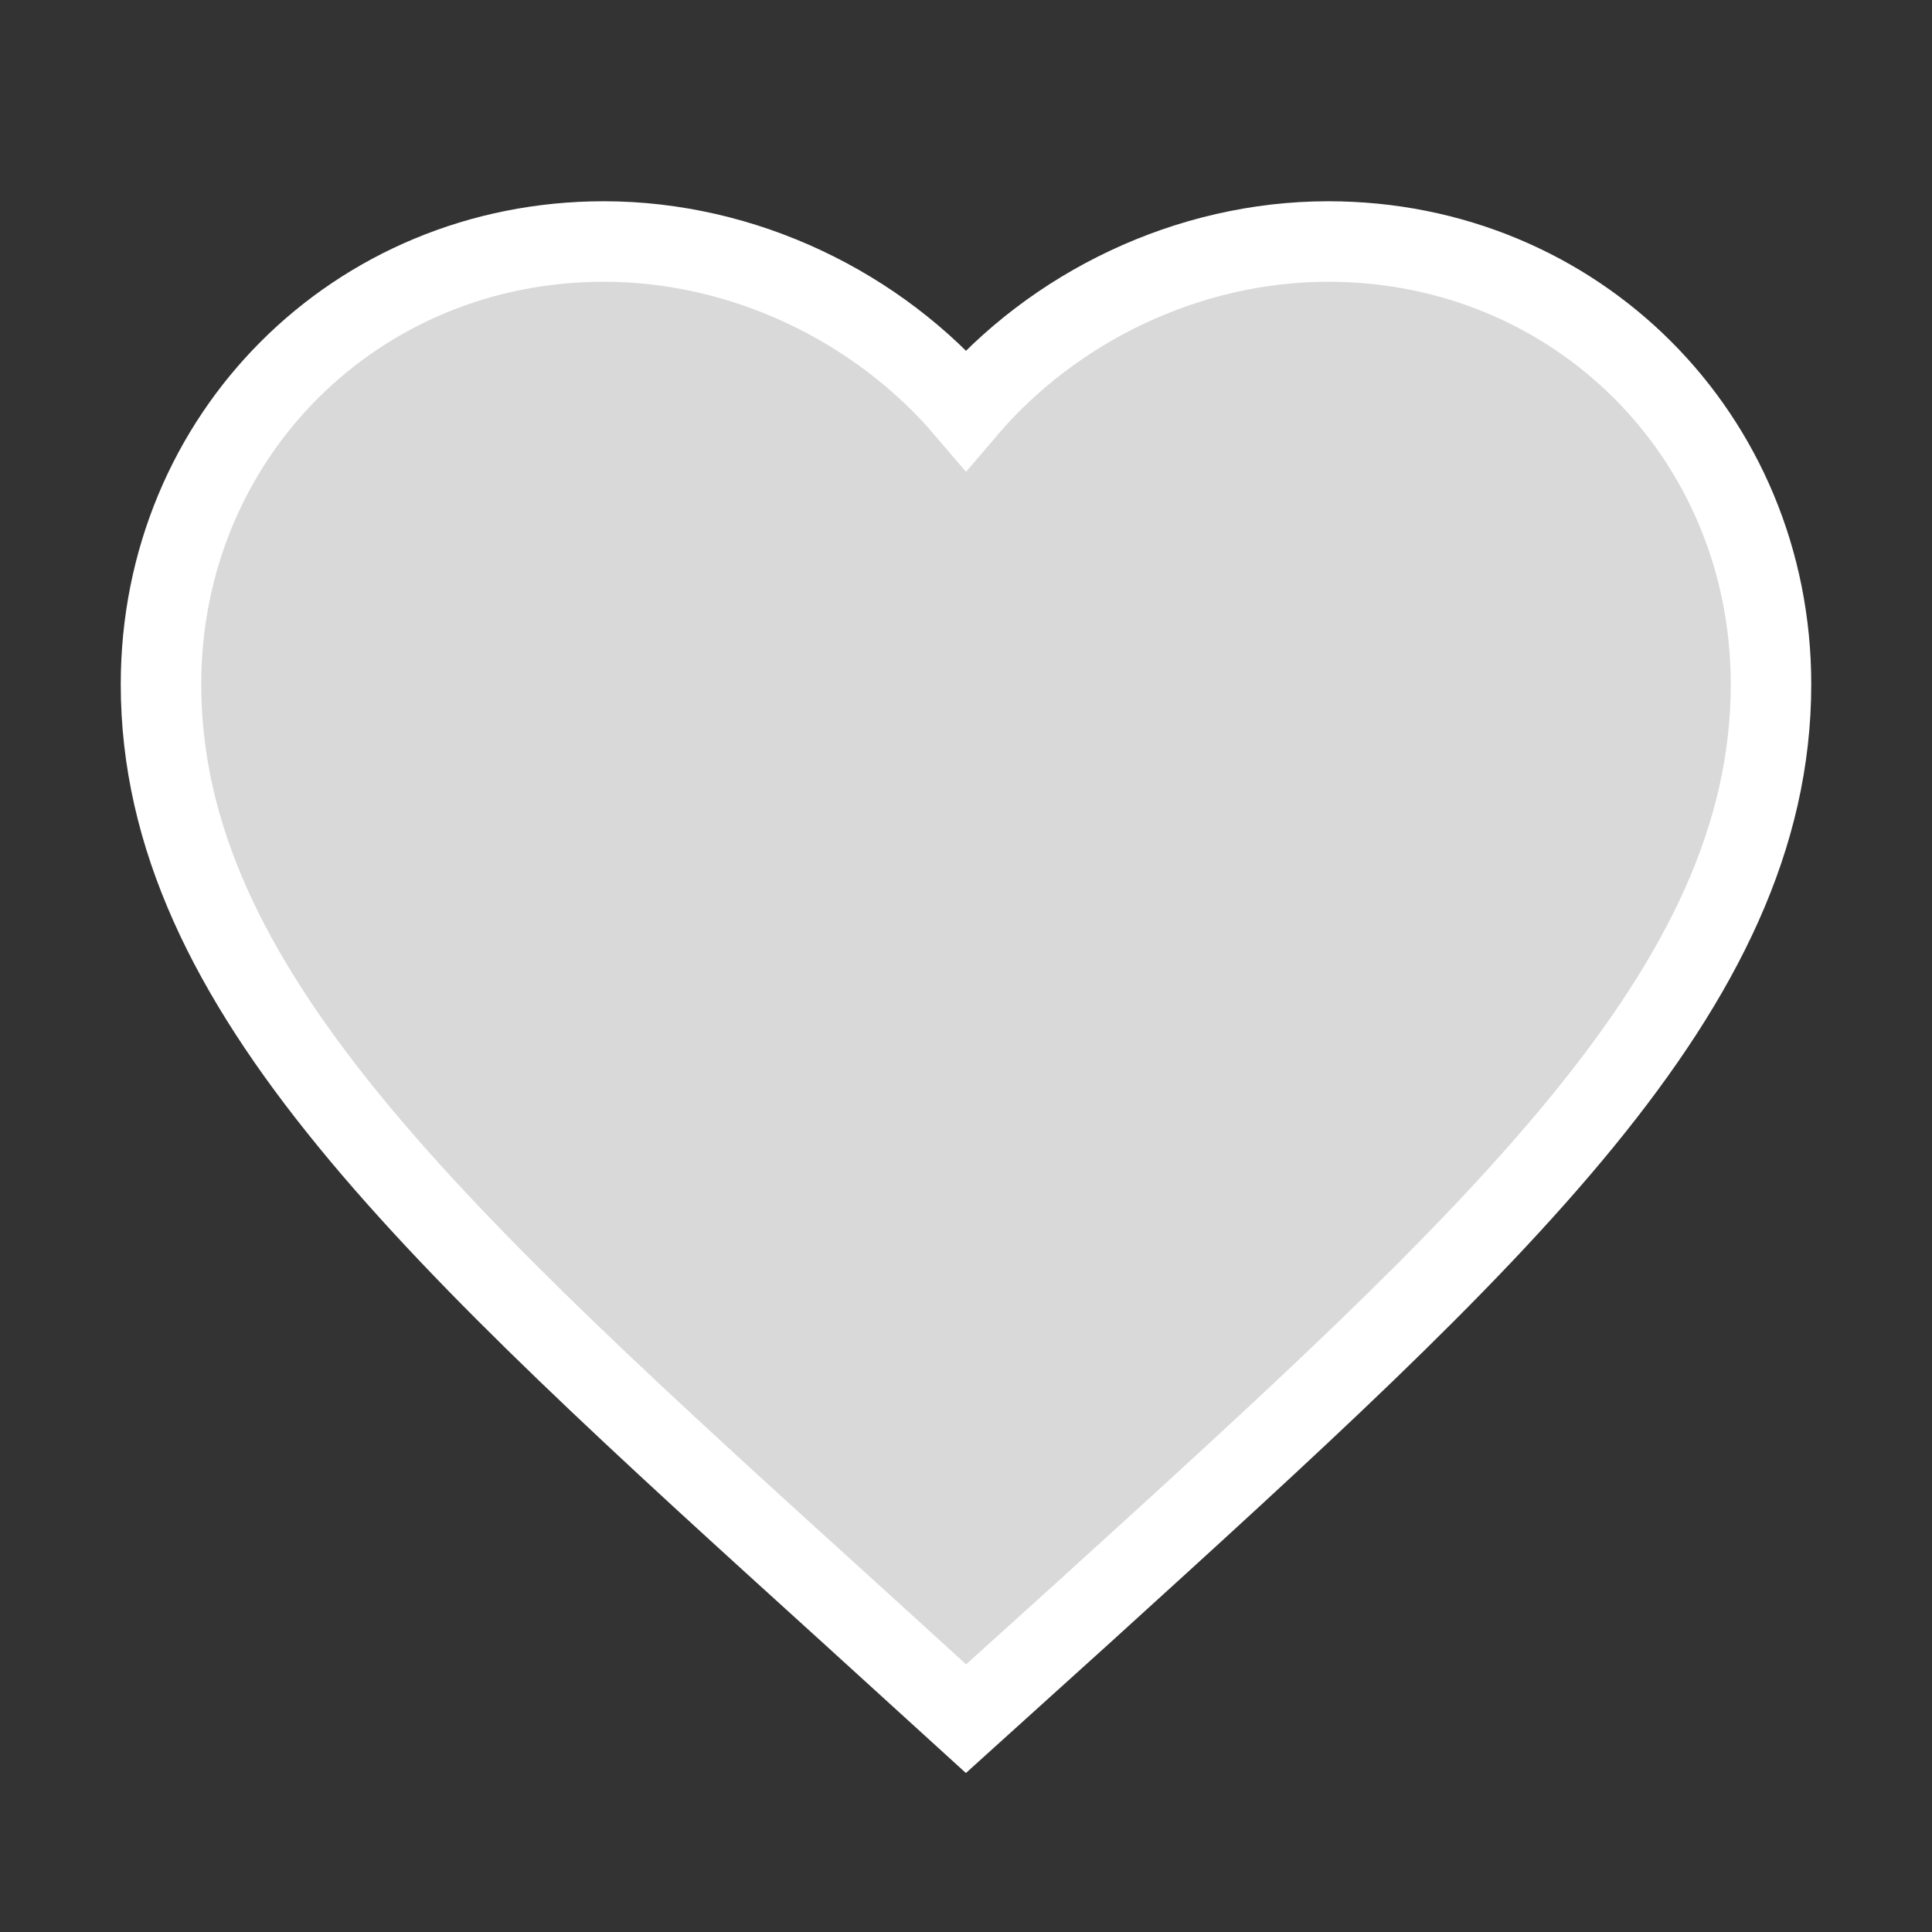   <svg width="24" height="24" viewBox="0 0 24 24" fill="none" xmlns="http://www.w3.org/2000/svg">
                                            <rect x="0" y="0" width="24" height="24" fill="#333333" stroke="none"/>
                                            <path d="M12 21.35l-1.45-1.32C5.4 15.36 2 12.28 2 8.5 2 5.42 4.42 3 7.5 3c1.74 0 3.41.81 4.5 2.09C13.09 3.81 14.76 3 16.5 3 19.58 3 22 5.42 22 8.5c0 3.78-3.4 6.86-8.55 11.54L12 21.35z" fill="#D9D9D980" stroke="#fff"/>
                                        </svg>
